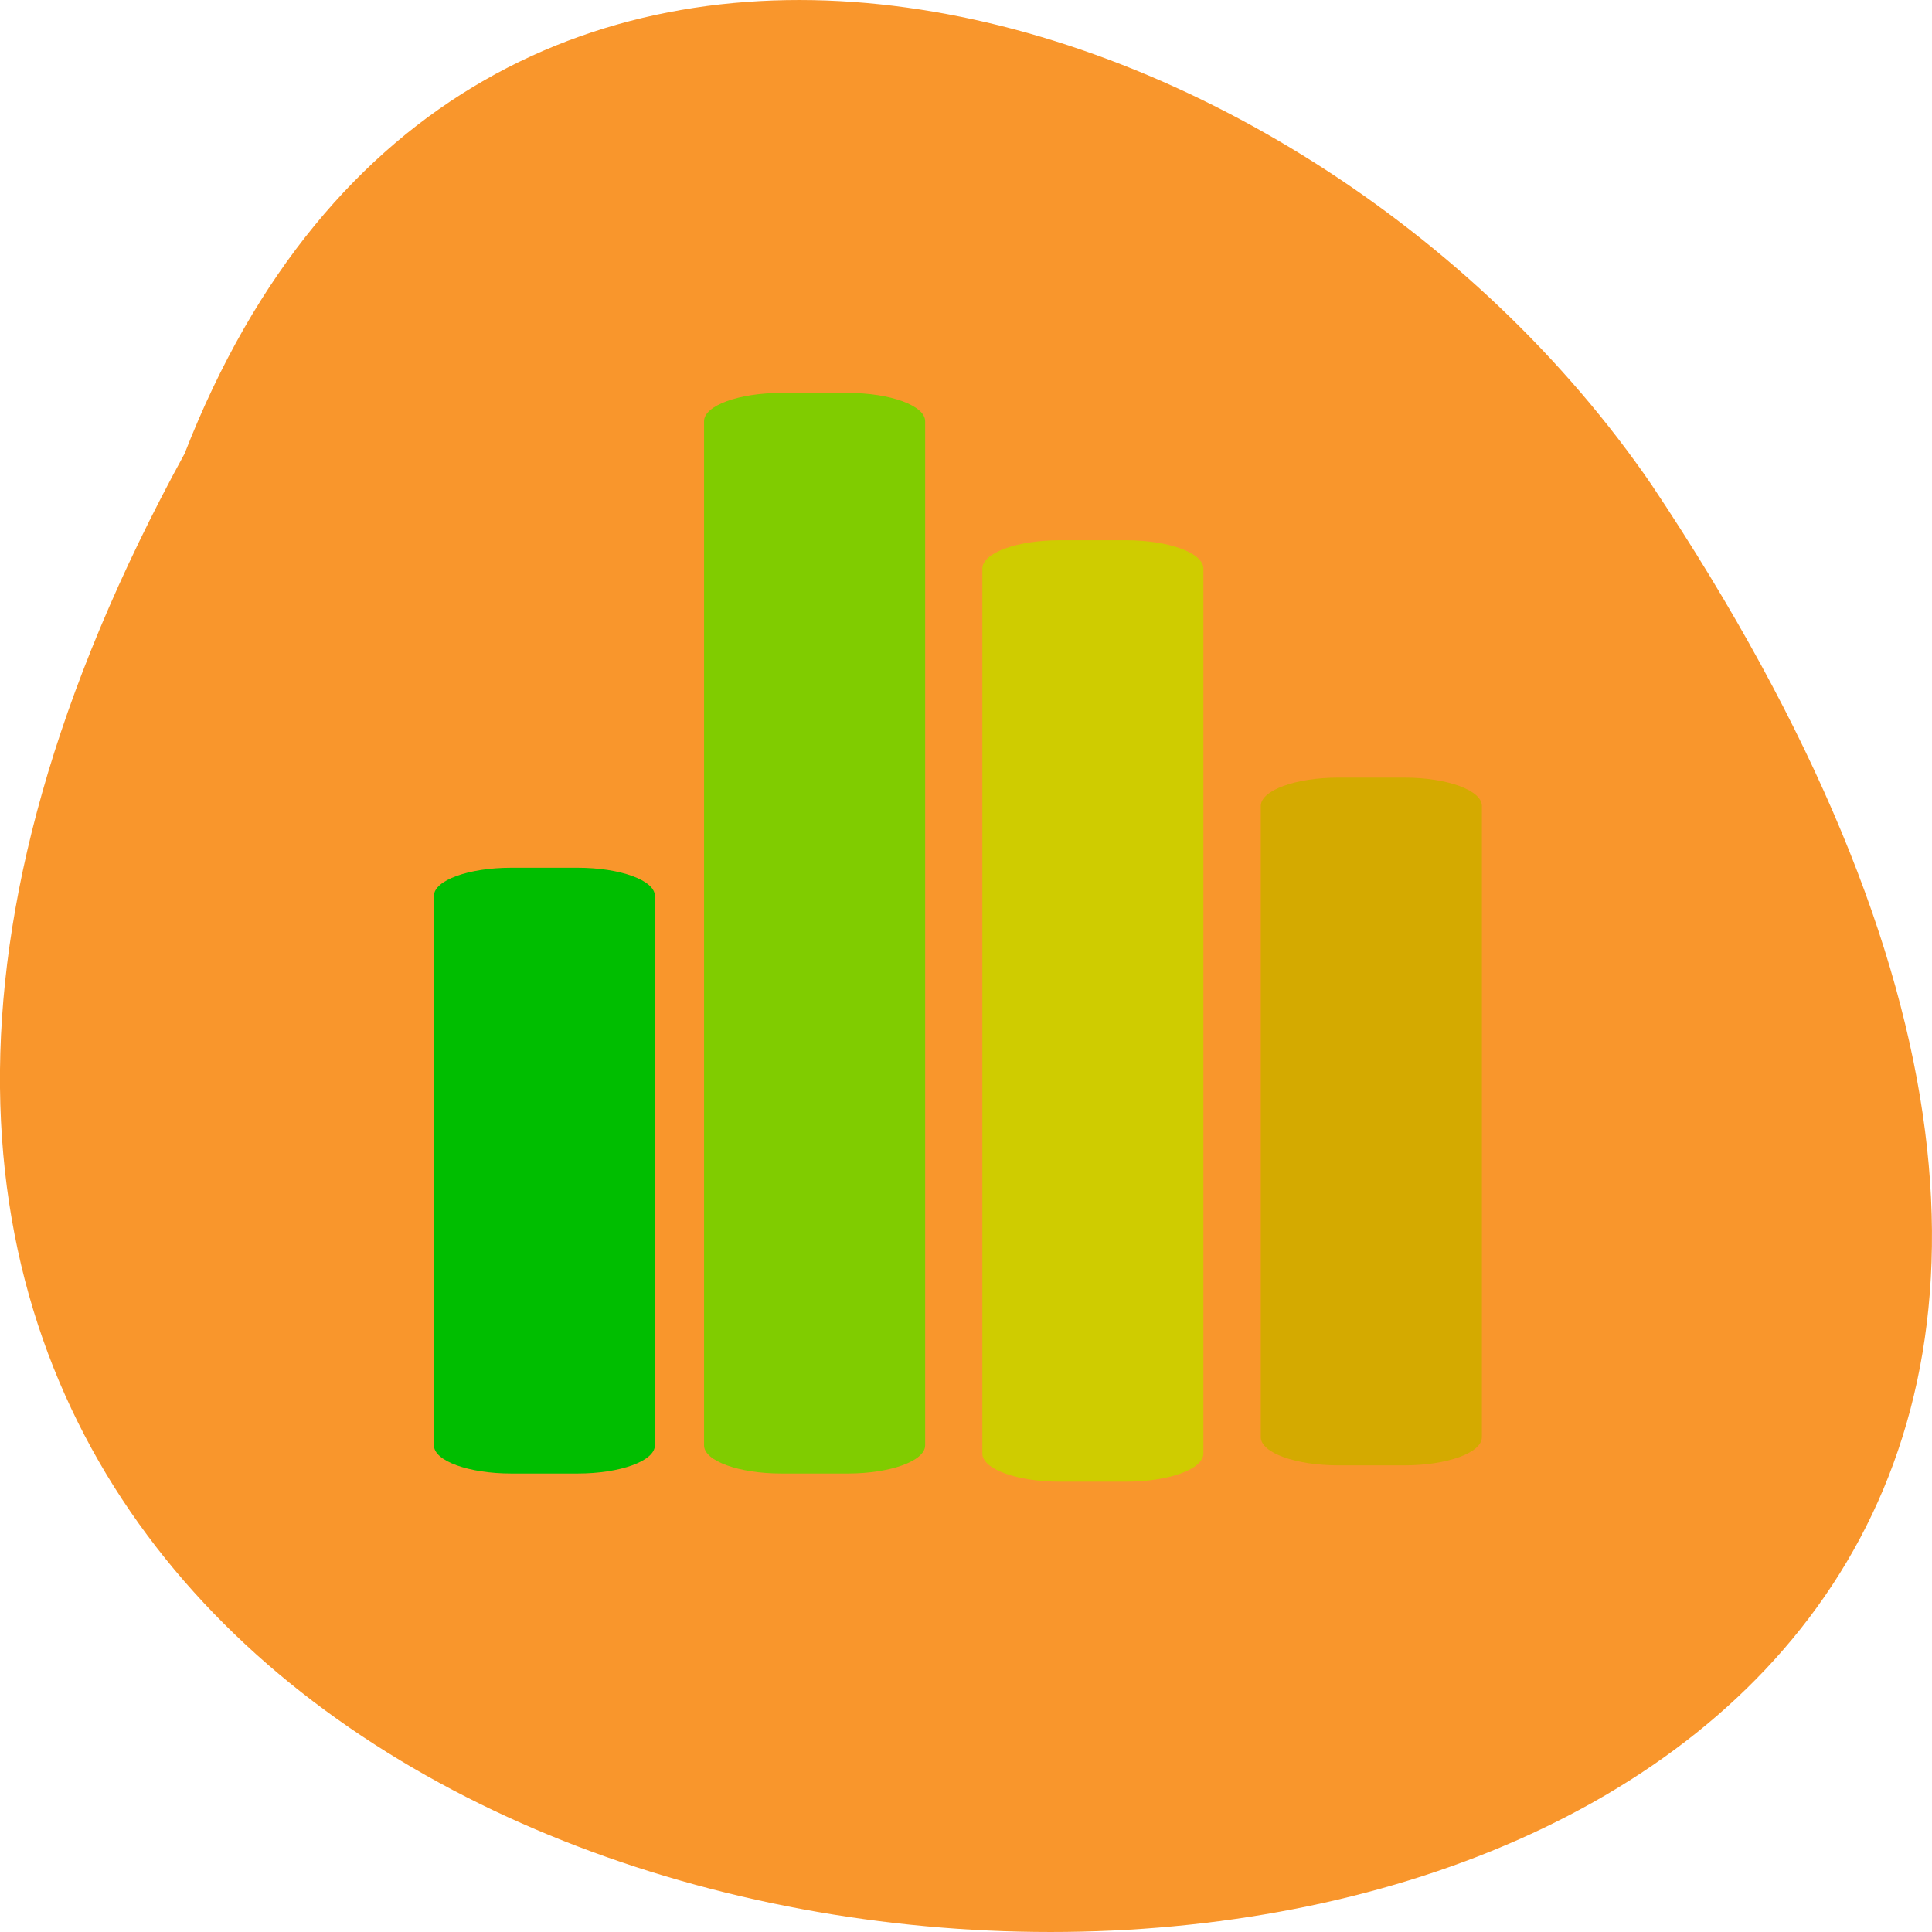 <svg xmlns="http://www.w3.org/2000/svg" viewBox="0 0 48 48"><path d="m 4.586 11.27 c -26.12 47.707 69.29 49.957 36.449 0.777 c -8.668 -12.652 -29.418 -18.828 -36.449 -0.777" fill="#f9962c"/><path d="m 12.703 21.559 h 1.645 c 1.063 0 1.922 0.313 1.922 0.699 v 13.652 c 0 0.387 -0.859 0.699 -1.922 0.699 h -1.645 c -1.063 0 -1.922 -0.313 -1.922 -0.699 v -13.652 c 0 -0.387 0.859 -0.699 1.922 -0.699" fill="#00be00"/><path d="m 19.414 9.762 h 1.645 c 1.063 0 1.926 0.316 1.926 0.703 v 25.445 c 0 0.387 -0.863 0.699 -1.926 0.699 h -1.645 c -1.063 0 -1.922 -0.313 -1.922 -0.699 v -25.445 c 0 -0.387 0.859 -0.703 1.922 -0.703" fill="#80cc00"/><path d="m 26.328 13.422 h 1.648 c 1.063 0 1.922 0.316 1.922 0.703 v 21.988 c 0 0.387 -0.859 0.699 -1.922 0.699 h -1.648 c -1.063 0 -1.922 -0.313 -1.922 -0.699 v -21.988 c 0 -0.387 0.859 -0.703 1.922 -0.703" fill="#cfcc00"/><path d="m 33.25 19.32 h 1.645 c 1.063 0 1.922 0.316 1.922 0.703 v 15.684 c 0 0.387 -0.859 0.699 -1.922 0.699 h -1.645 c -1.063 0 -1.926 -0.313 -1.926 -0.699 v -15.684 c 0 -0.387 0.863 -0.703 1.926 -0.703" fill="#d4aa00"/></svg>